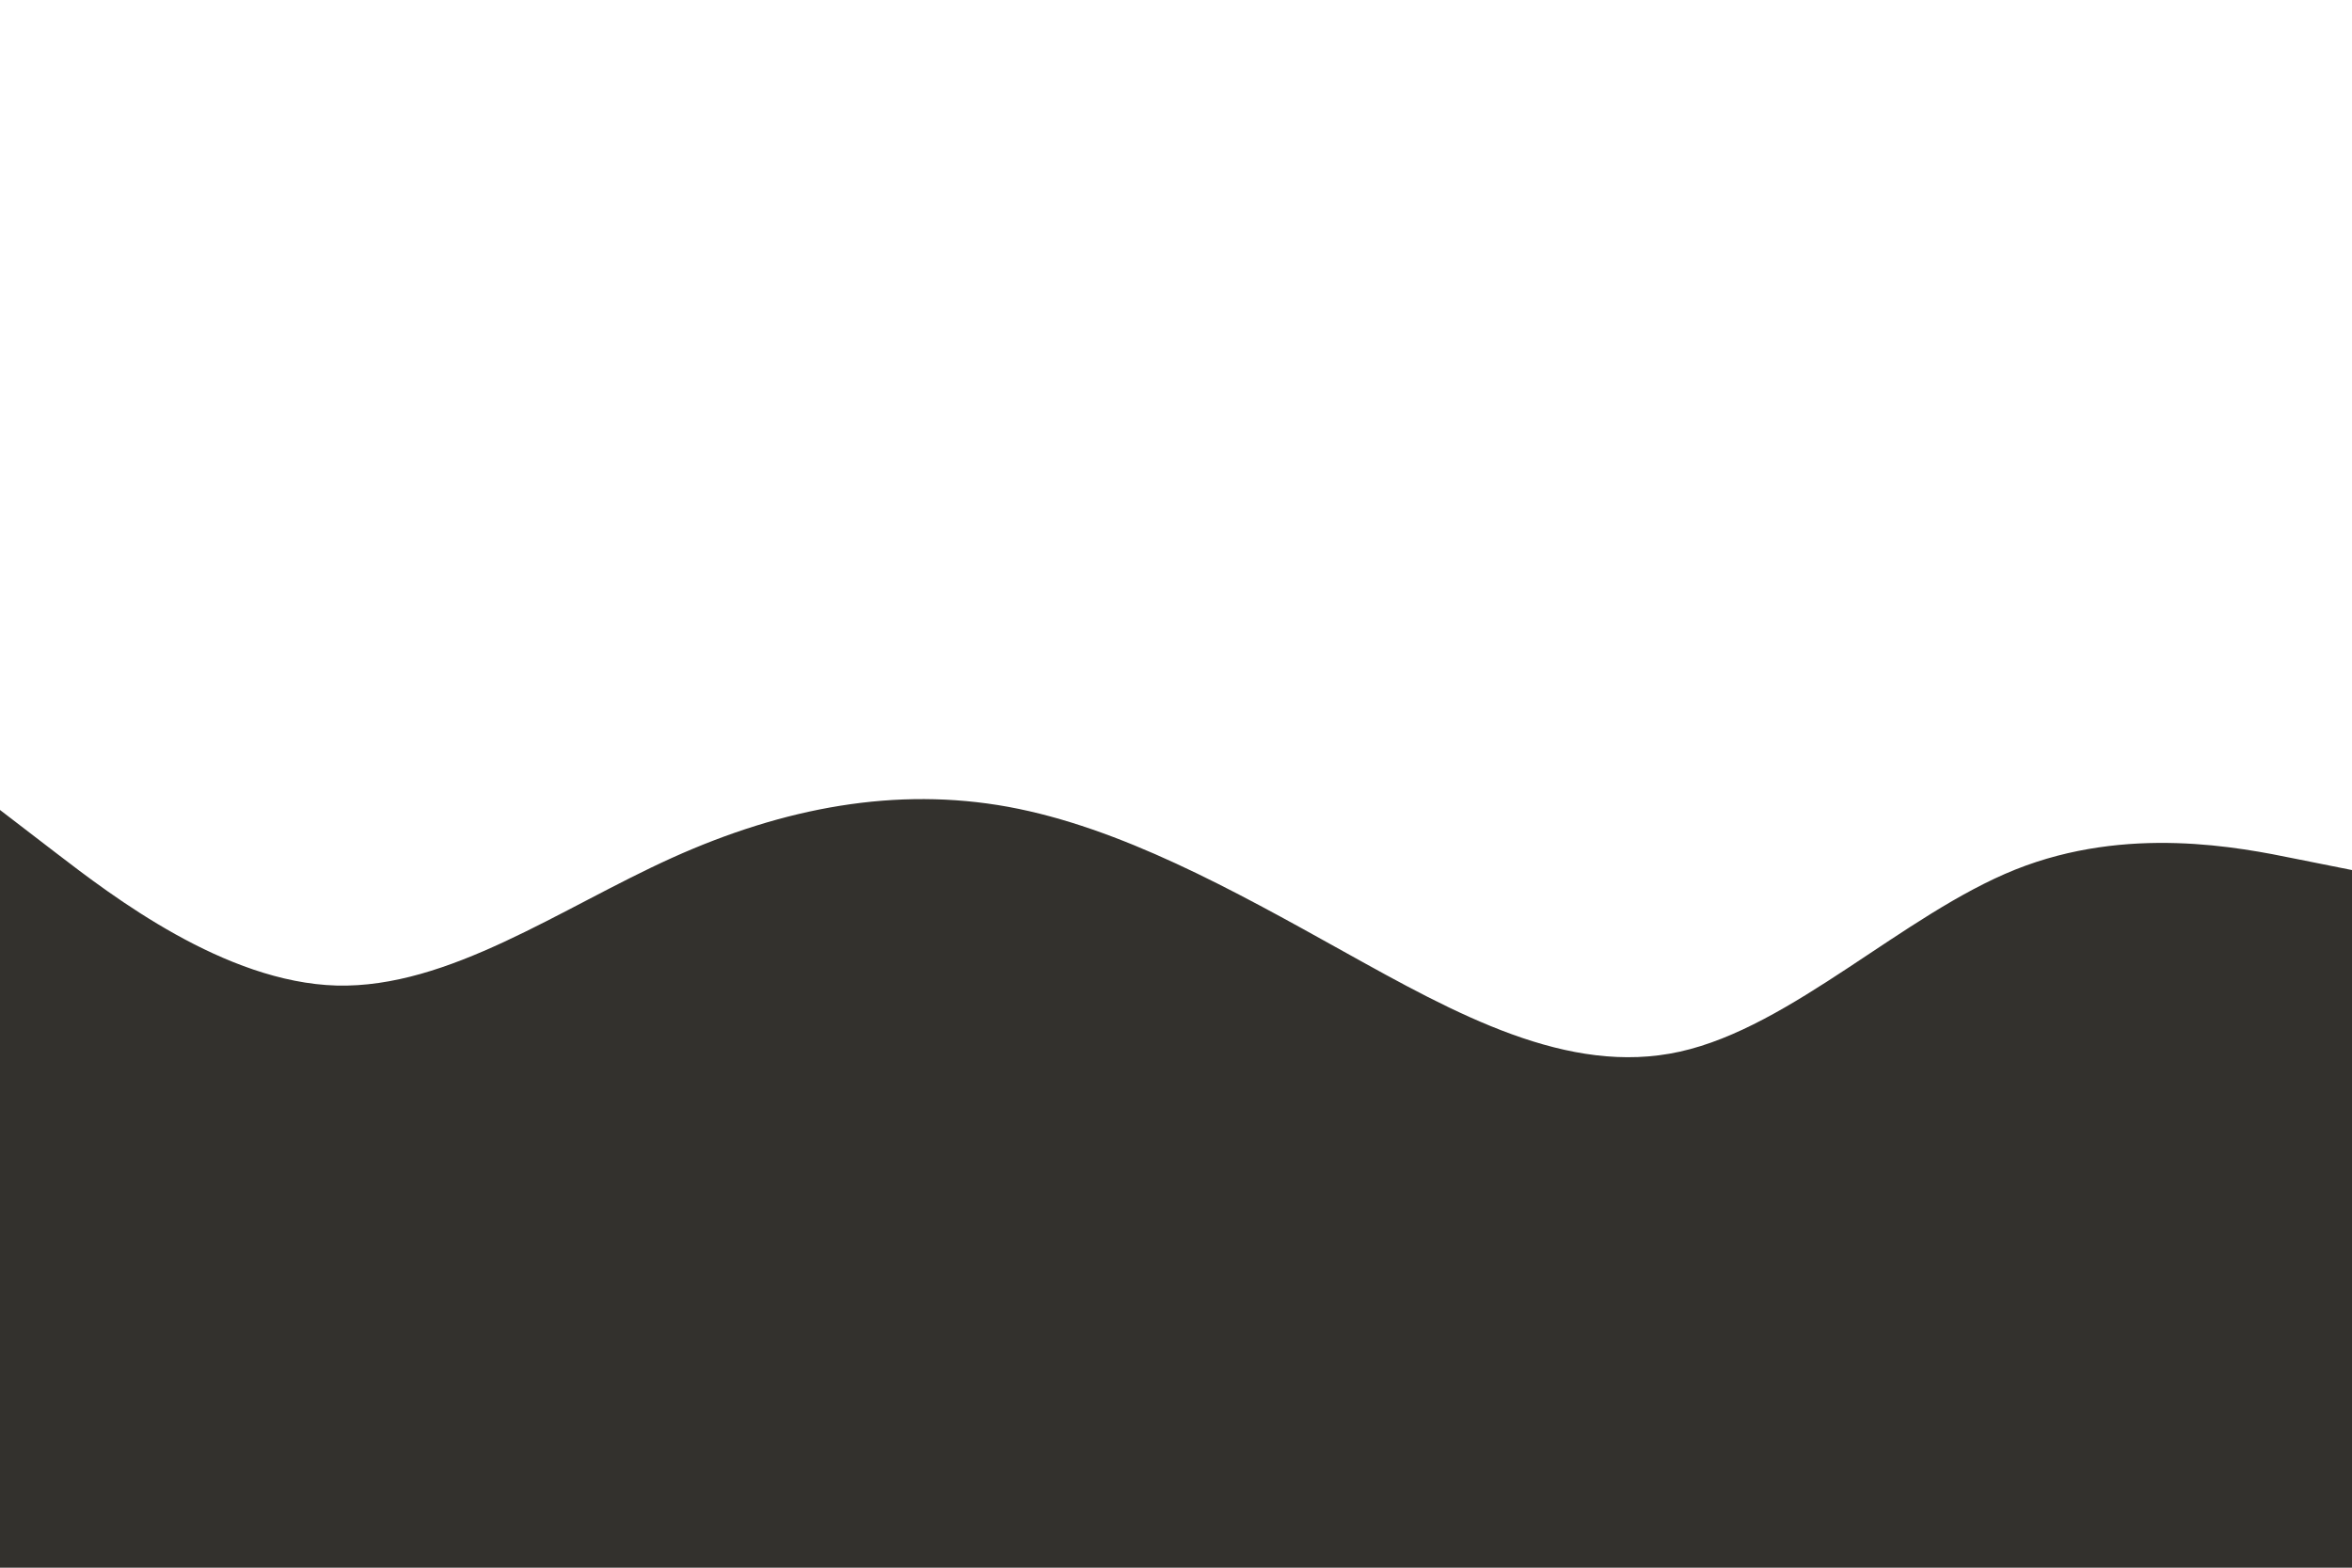 <svg id="visual" viewBox="0 0 900 600" width="900" height="600" xmlns="http://www.w3.org/2000/svg" xmlns:xlink="http://www.w3.org/1999/xlink" version="1.1"><path d="M0 310L21.5 326.5C43 343 86 376 128.8 377.2C171.7 378.3 214.3 347.7 257.2 328.3C300 309 343 301 385.8 308.8C428.7 316.7 471.3 340.3 514.2 364.2C557 388 600 412 642.8 402.5C685.7 393 728.3 350 771.2 332.8C814 315.7 857 324.3 878.5 328.7L900 333L900 601L878.5 601C857 601 814 601 771.2 601C728.3 601 685.7 601 642.8 601C600 601 557 601 514.2 601C471.3 601 428.7 601 385.8 601C343 601 300 601 257.2 601C214.3 601 171.7 601 128.8 601C86 601 43 601 21.5 601L0 601Z" fill="#33312d" stroke-linecap="round" stroke-linejoin="miter"></path></svg>